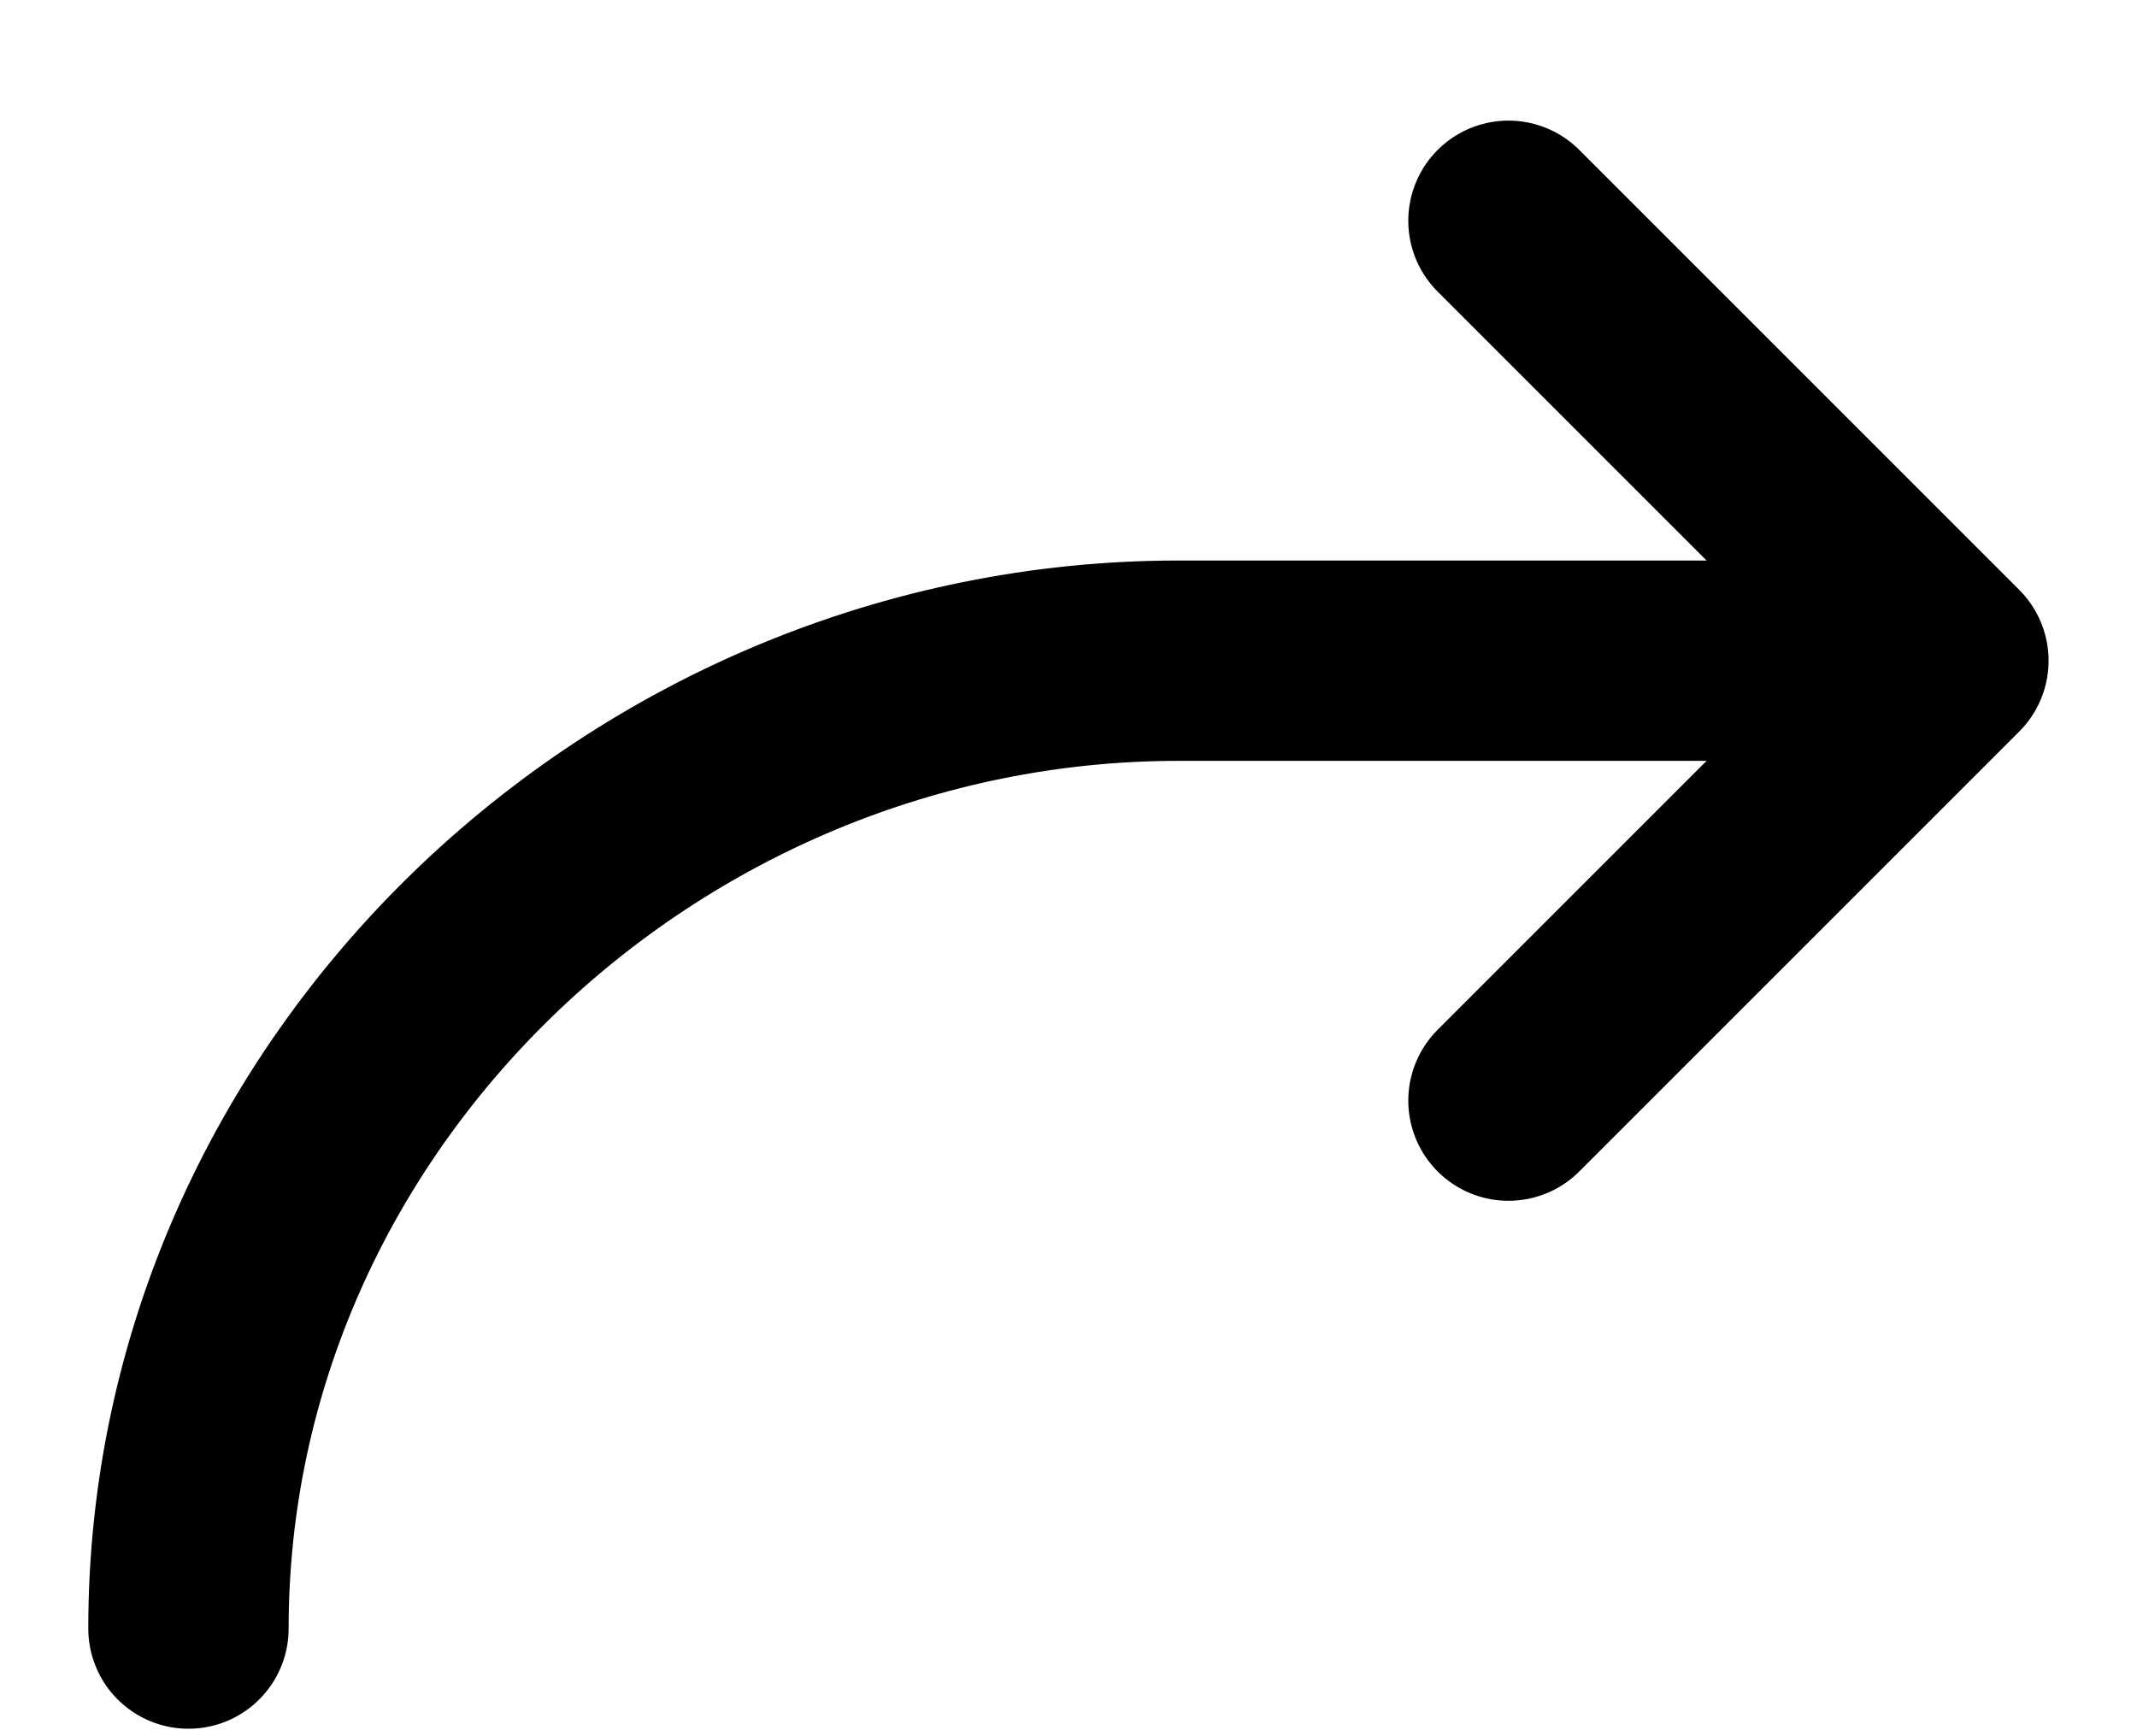 <svg xmlns="http://www.w3.org/2000/svg" xmlns:xlink="http://www.w3.org/1999/xlink" width="16" height="13" version="1.1" viewBox="0 0 16 13"><title>Group 25</title><desc>Created with Sketch.</desc><g id="Article" fill="none" fill-rule="evenodd" stroke="none" stroke-linecap="round" stroke-linejoin="round" stroke-width="1"><g id="Article---Share" stroke="#000" stroke-width="1.5" transform="translate(-1293, -873)"><g id="Group-29" transform="translate(1273, 852)"><g id="Group-25" transform="translate(21, 22)"><polyline id="Stroke-1" points="10.294 .653 13.588 3.947 10.294 7.241"/><path id="Stroke-5" d="M0.411,11.194 C0.411,7.191 3.821,3.947 7.823,3.947 L12.764,3.947"/></g></g></g></g></svg>